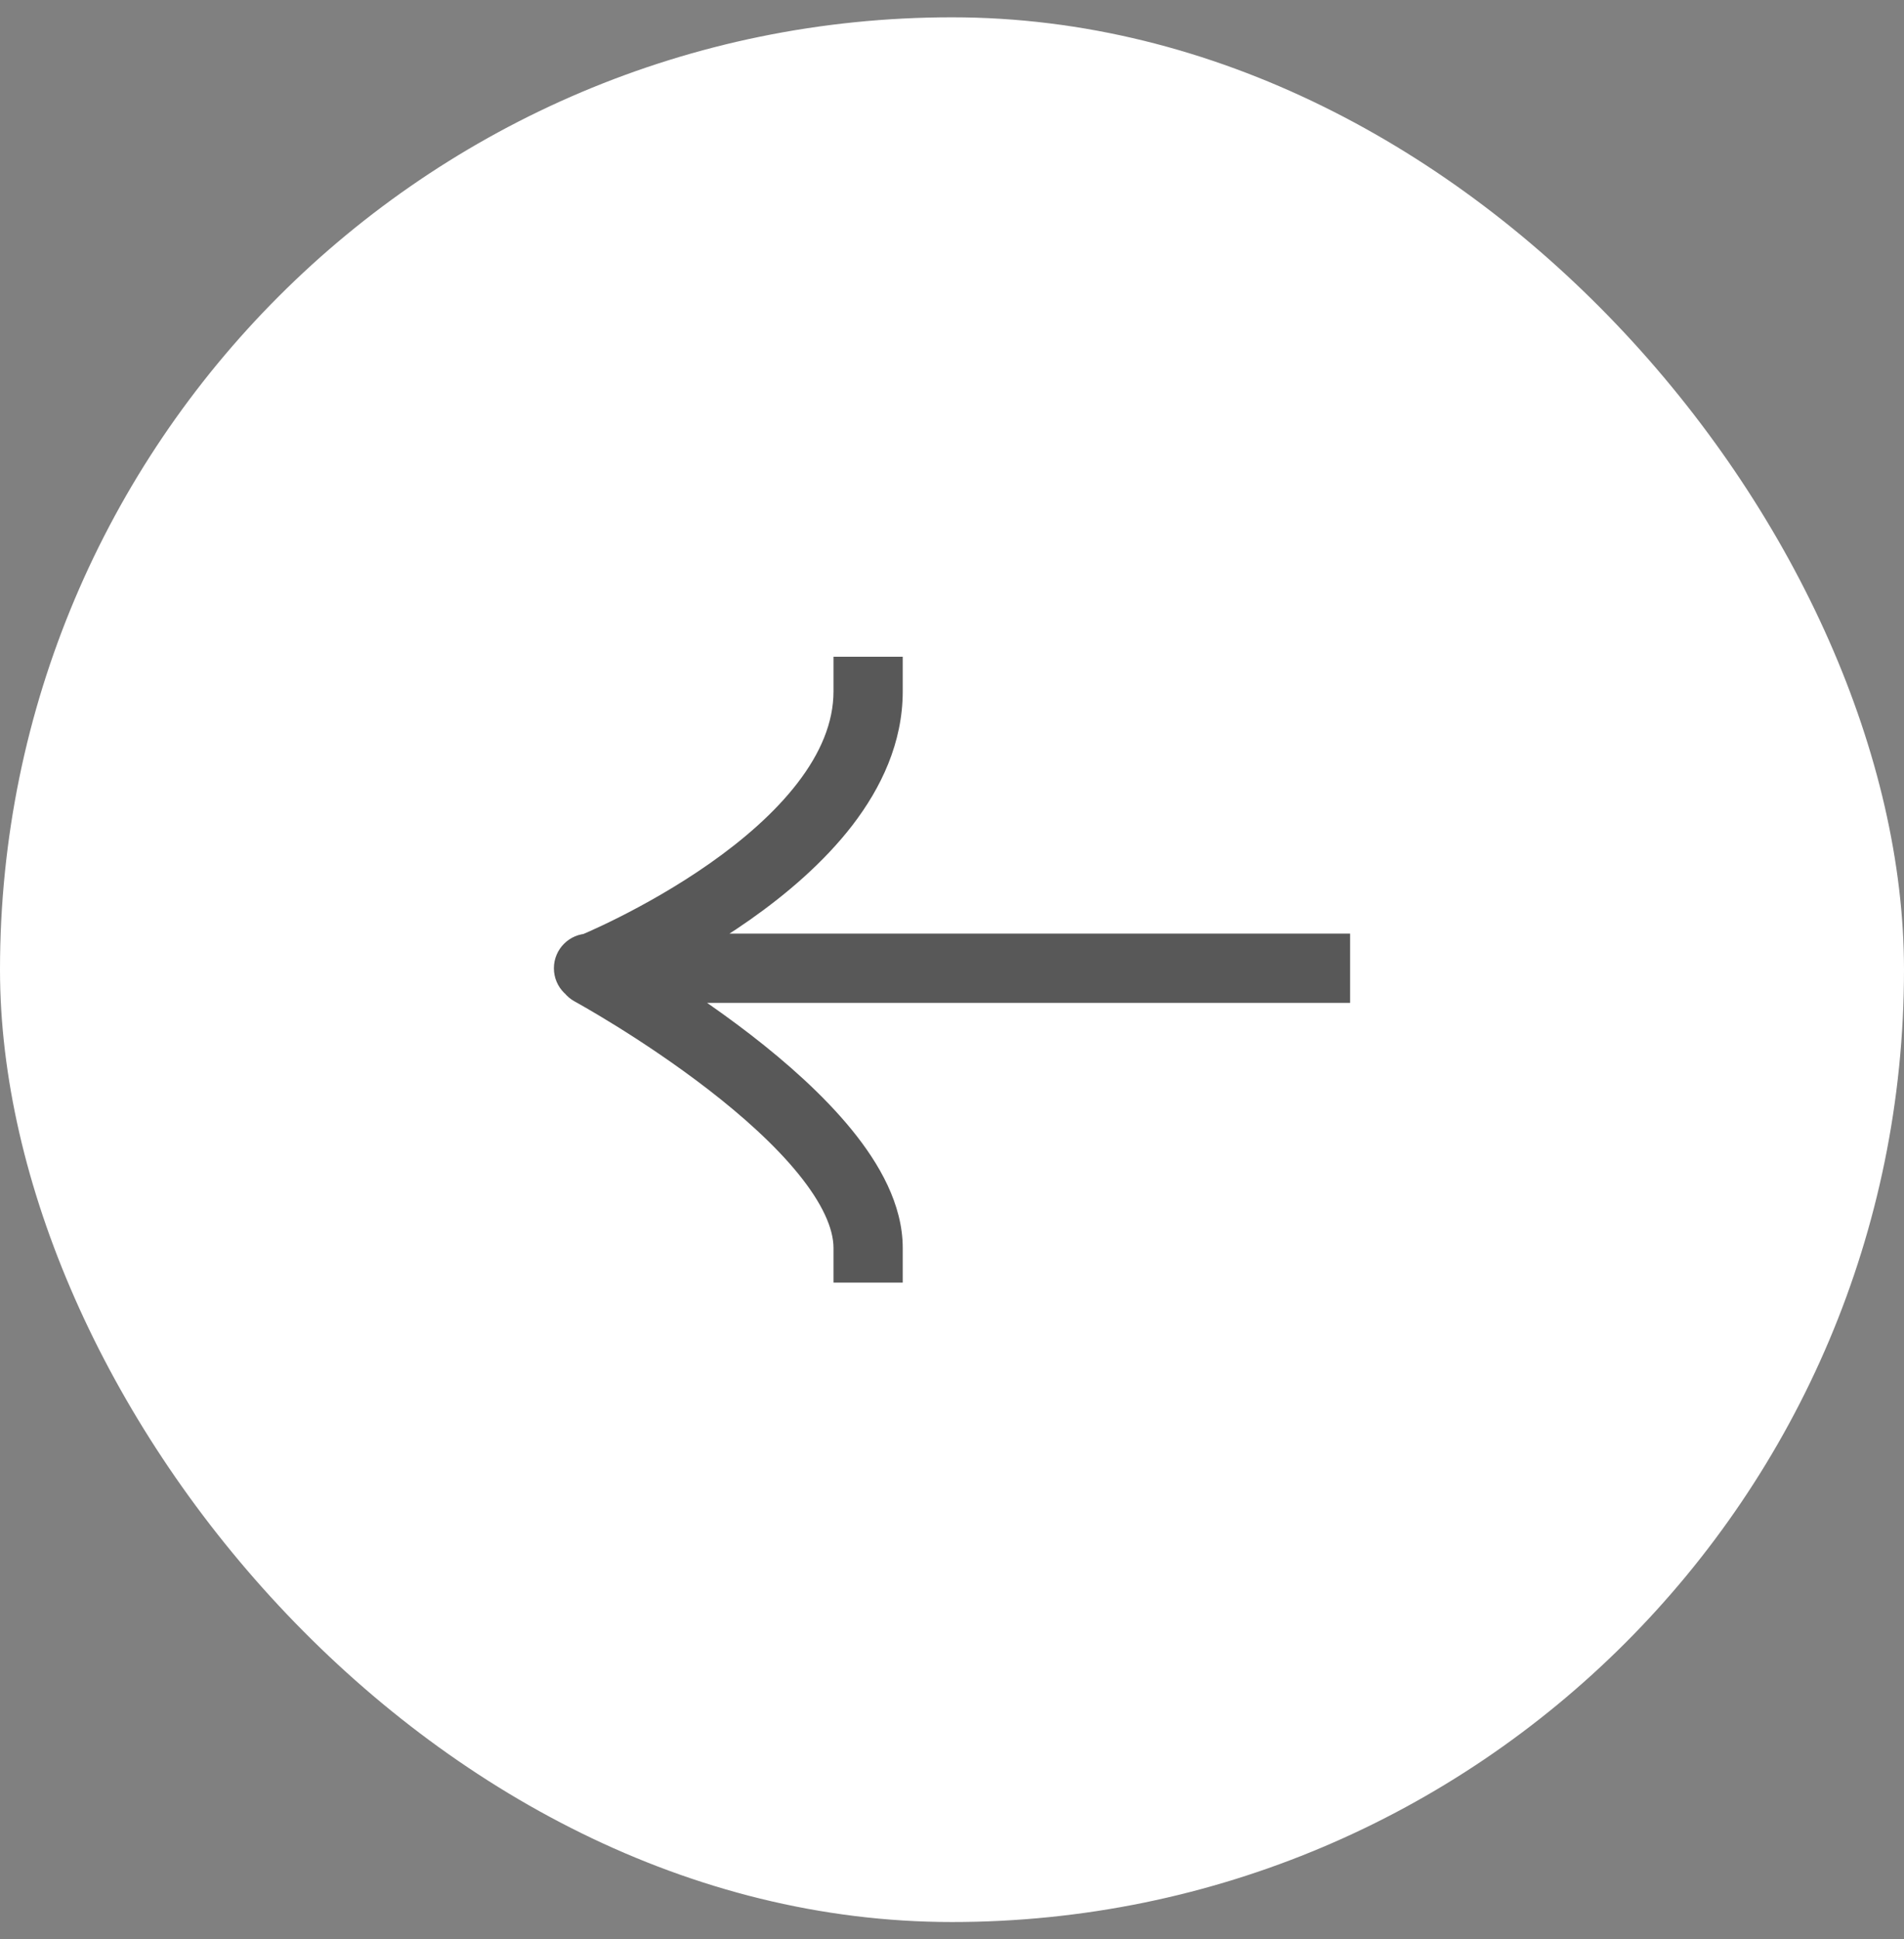 <svg width="55" height="56" viewBox="0 0 55 56" fill="none" xmlns="http://www.w3.org/2000/svg">
<rect x="0" y="0" width="55" height="56" fill="#808080" stroke="none"/>
<rect y="0.5" width="55" height="55" rx="27.5" fill="white"/>
<path d="M38 28.959H39V26.959H38V28.959ZM17 26.959C16.448 26.959 16 27.407 16 27.959C16 28.512 16.448 28.959 17 28.959V26.959ZM24.077 36.036V37.036H26.077V36.036H24.077ZM17.56 27.163C17.075 26.898 16.468 27.077 16.203 27.562C15.939 28.047 16.117 28.654 16.602 28.919L17.56 27.163ZM26.077 19.964V18.964H24.077V19.964H26.077ZM38 26.959H17.081V28.959H38V26.959ZM17.081 26.959H17V28.959H17.081V26.959ZM26.077 36.036C26.077 34.78 25.401 33.601 24.603 32.622C23.785 31.618 22.719 30.679 21.691 29.884C20.656 29.085 19.626 28.407 18.858 27.929C18.473 27.69 18.152 27.5 17.925 27.369C17.812 27.304 17.722 27.253 17.66 27.218C17.629 27.201 17.605 27.187 17.588 27.178C17.579 27.173 17.573 27.17 17.568 27.167C17.566 27.166 17.564 27.165 17.563 27.164C17.562 27.164 17.561 27.163 17.561 27.163C17.561 27.163 17.561 27.163 17.56 27.163C17.56 27.163 17.56 27.163 17.081 28.041C16.602 28.919 16.602 28.918 16.602 28.918C16.602 28.918 16.602 28.918 16.602 28.918C16.602 28.918 16.602 28.919 16.603 28.919C16.603 28.919 16.604 28.919 16.606 28.92C16.609 28.922 16.614 28.925 16.62 28.928C16.634 28.936 16.654 28.947 16.682 28.963C16.737 28.994 16.819 29.04 16.924 29.101C17.135 29.223 17.438 29.402 17.803 29.628C18.534 30.082 19.503 30.722 20.468 31.467C21.438 32.217 22.371 33.049 23.052 33.885C23.754 34.746 24.077 35.475 24.077 36.036H26.077ZM17.081 27.959C17.456 28.887 17.456 28.887 17.456 28.886C17.457 28.886 17.457 28.886 17.457 28.886C17.458 28.886 17.458 28.886 17.459 28.885C17.461 28.885 17.463 28.884 17.465 28.883C17.471 28.881 17.478 28.878 17.486 28.874C17.504 28.867 17.529 28.856 17.561 28.843C17.625 28.816 17.717 28.776 17.833 28.724C18.063 28.621 18.39 28.47 18.78 28.273C19.558 27.882 20.603 27.305 21.654 26.567C22.699 25.833 23.786 24.915 24.62 23.834C25.454 22.75 26.077 21.445 26.077 19.964H24.077C24.077 20.864 23.7 21.75 23.035 22.613C22.37 23.477 21.458 24.261 20.505 24.93C19.556 25.596 18.602 26.124 17.881 26.487C17.522 26.668 17.224 26.806 17.017 26.898C16.914 26.944 16.834 26.979 16.781 27.001C16.754 27.012 16.734 27.021 16.722 27.026C16.716 27.029 16.711 27.03 16.709 27.031C16.707 27.032 16.706 27.032 16.706 27.032C16.706 27.032 16.706 27.032 16.706 27.032C16.706 27.032 16.706 27.032 16.706 27.032C16.706 27.032 16.707 27.032 17.081 27.959Z" fill="#585858"/>
</svg>

